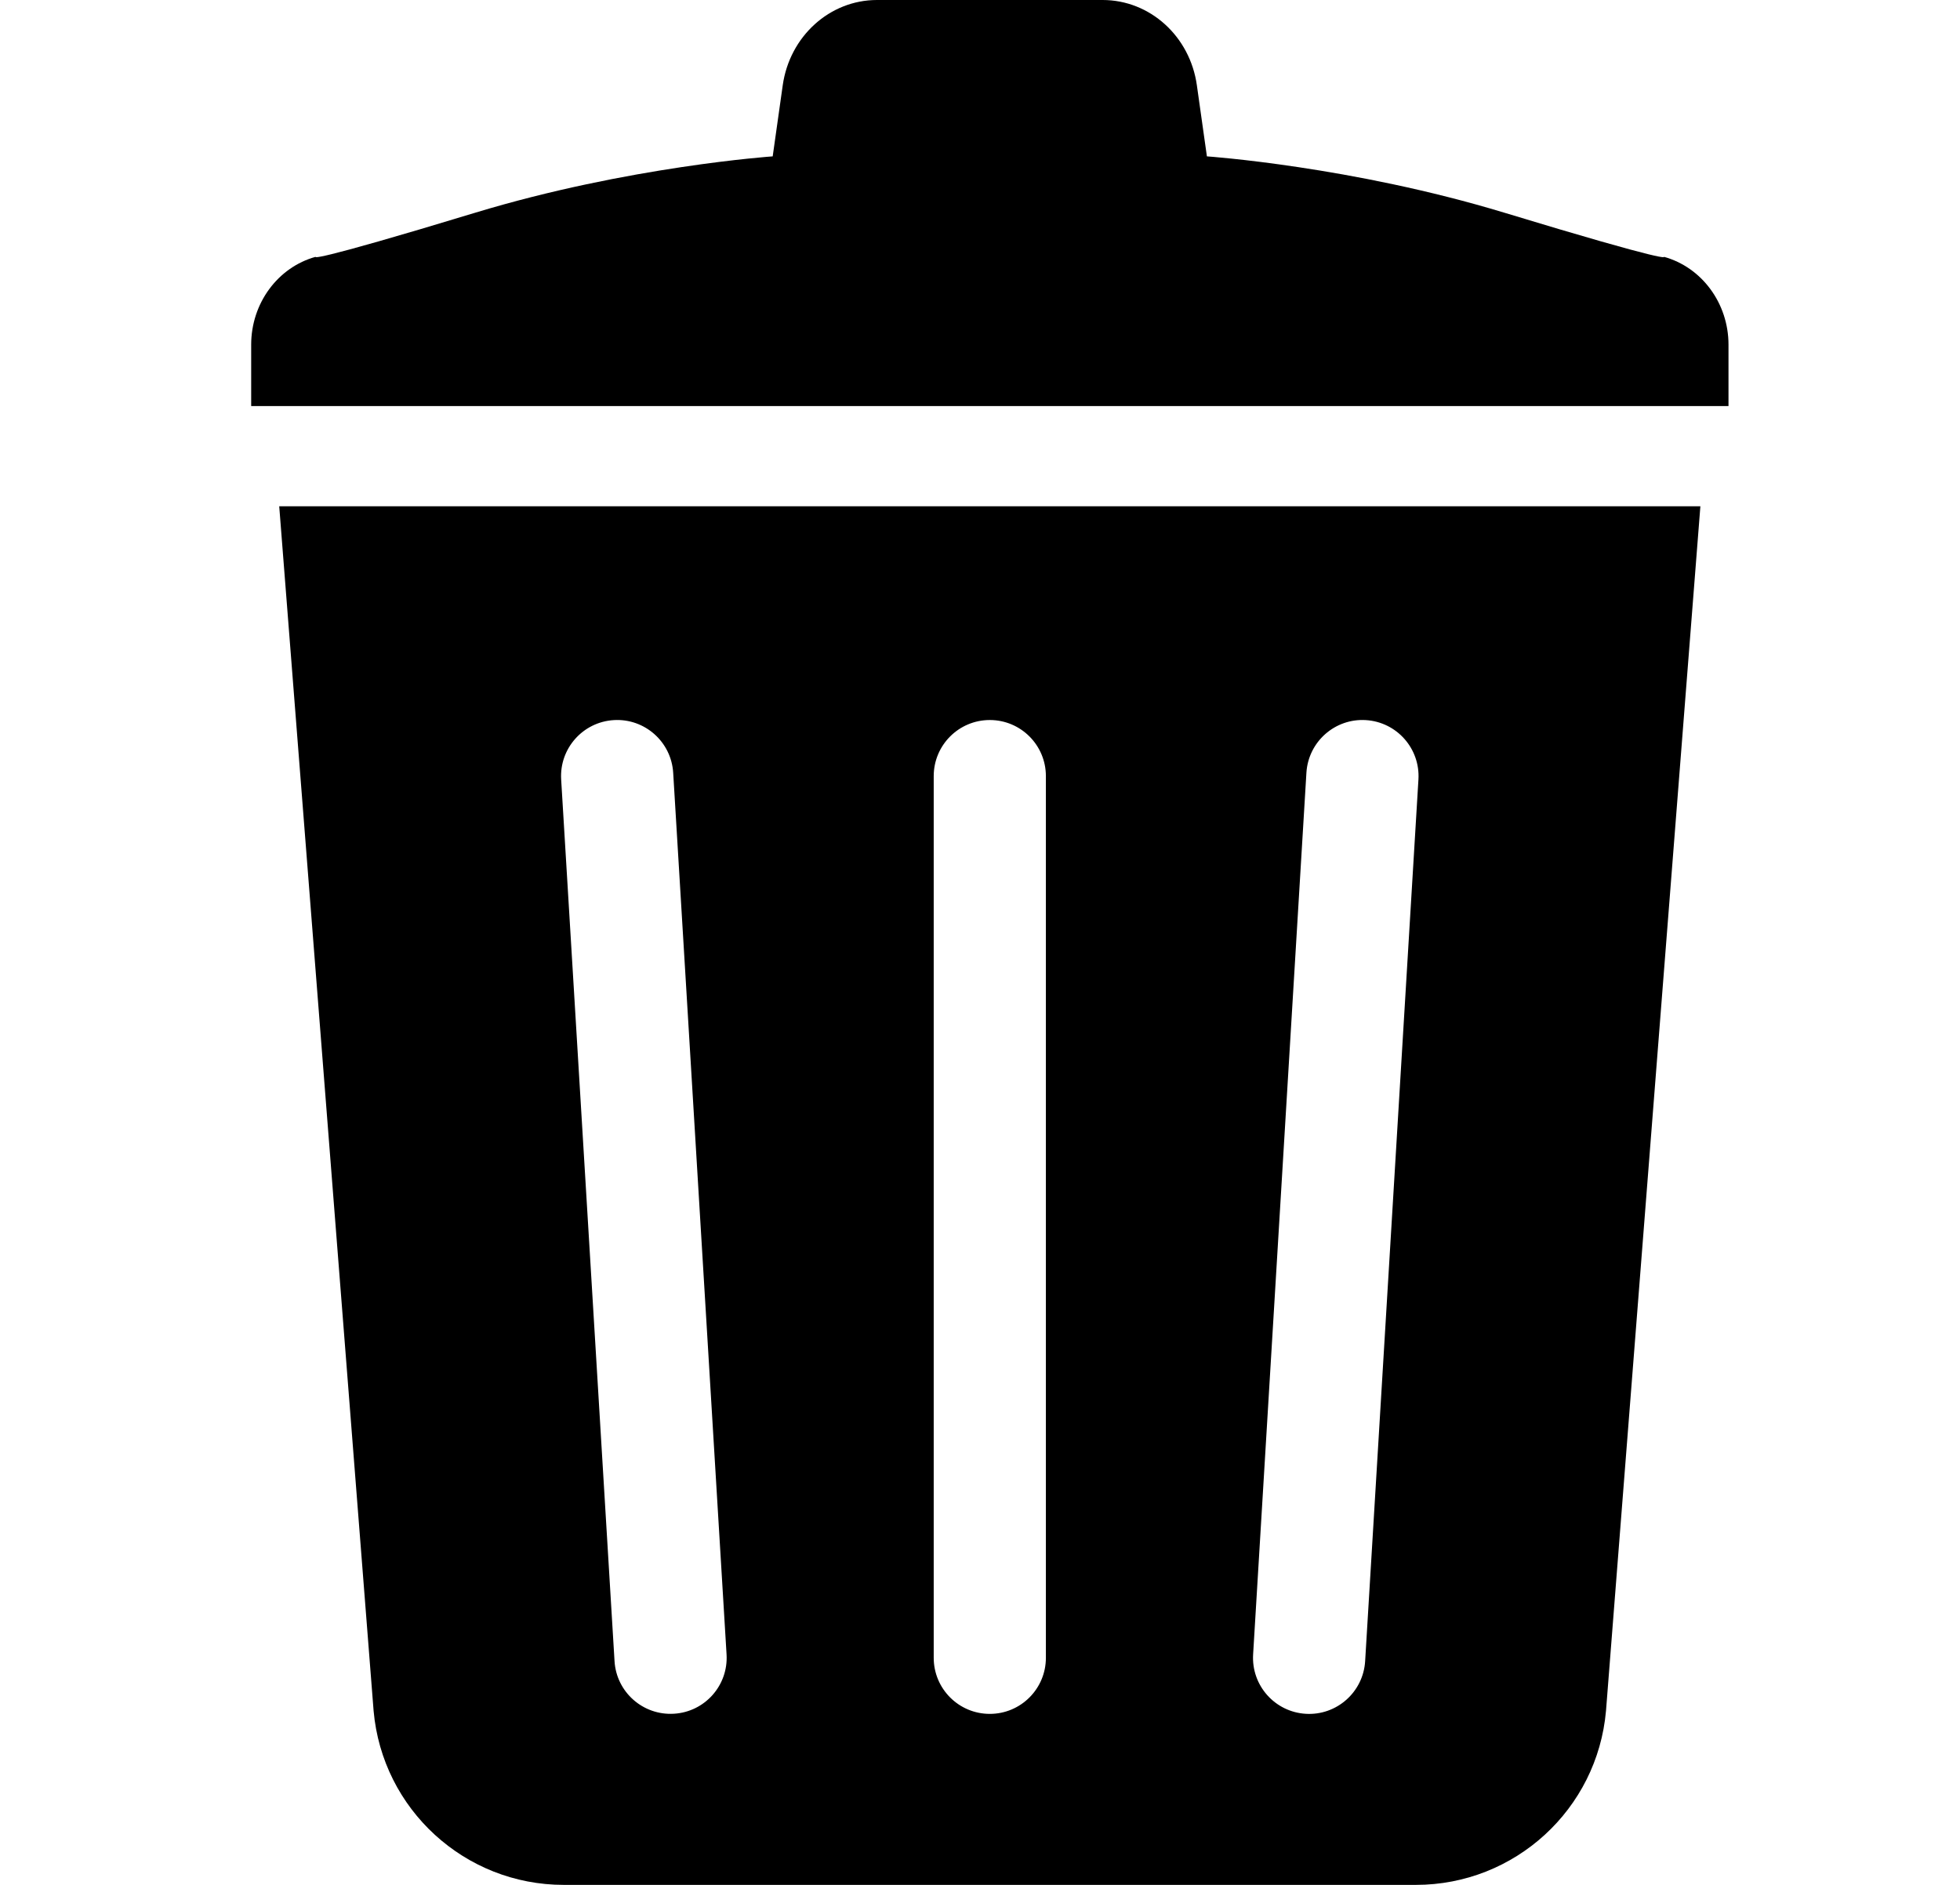 <svg width="26" height="25" viewBox="0 0 26 25" fill="none" xmlns="http://www.w3.org/2000/svg">
<path d="M22.072 3.406C22.072 3.406 22.217 3.508 19.955 2.821C17.928 2.206 16.01 2.074 16.01 2.074L15.877 1.132C15.786 0.481 15.254 0 14.627 0H13.13H11.633C11.007 0 10.475 0.481 10.383 1.132L10.25 2.074C10.25 2.074 8.333 2.206 6.305 2.821C4.043 3.508 4.188 3.406 4.188 3.406C3.684 3.545 3.332 4.024 3.332 4.571V5.386H13.13H22.929V4.571C22.929 4.024 22.576 3.545 22.072 3.406Z" fill="black"/>
<path d="M4.956 22.692C5.072 23.998 6.166 25 7.478 25H18.783C20.094 25 21.189 23.998 21.304 22.692L22.556 6.715H3.704L4.956 22.692ZM17.33 10.249C17.355 9.839 17.708 9.526 18.118 9.551C18.529 9.576 18.841 9.929 18.816 10.339L18.109 22.033C18.084 22.443 17.731 22.756 17.321 22.731C16.911 22.706 16.598 22.354 16.623 21.943L17.33 10.249ZM12.386 10.294C12.386 9.883 12.719 9.55 13.13 9.55C13.541 9.55 13.874 9.883 13.874 10.294V21.988C13.874 22.399 13.541 22.732 13.13 22.732C12.719 22.732 12.386 22.399 12.386 21.988V10.294ZM8.142 9.551C8.552 9.526 8.905 9.839 8.93 10.249L9.638 21.943C9.663 22.354 9.35 22.706 8.94 22.73C8.53 22.755 8.177 22.443 8.152 22.033L7.444 10.339C7.419 9.929 7.731 9.576 8.142 9.551Z" fill="black"/>
</svg>
